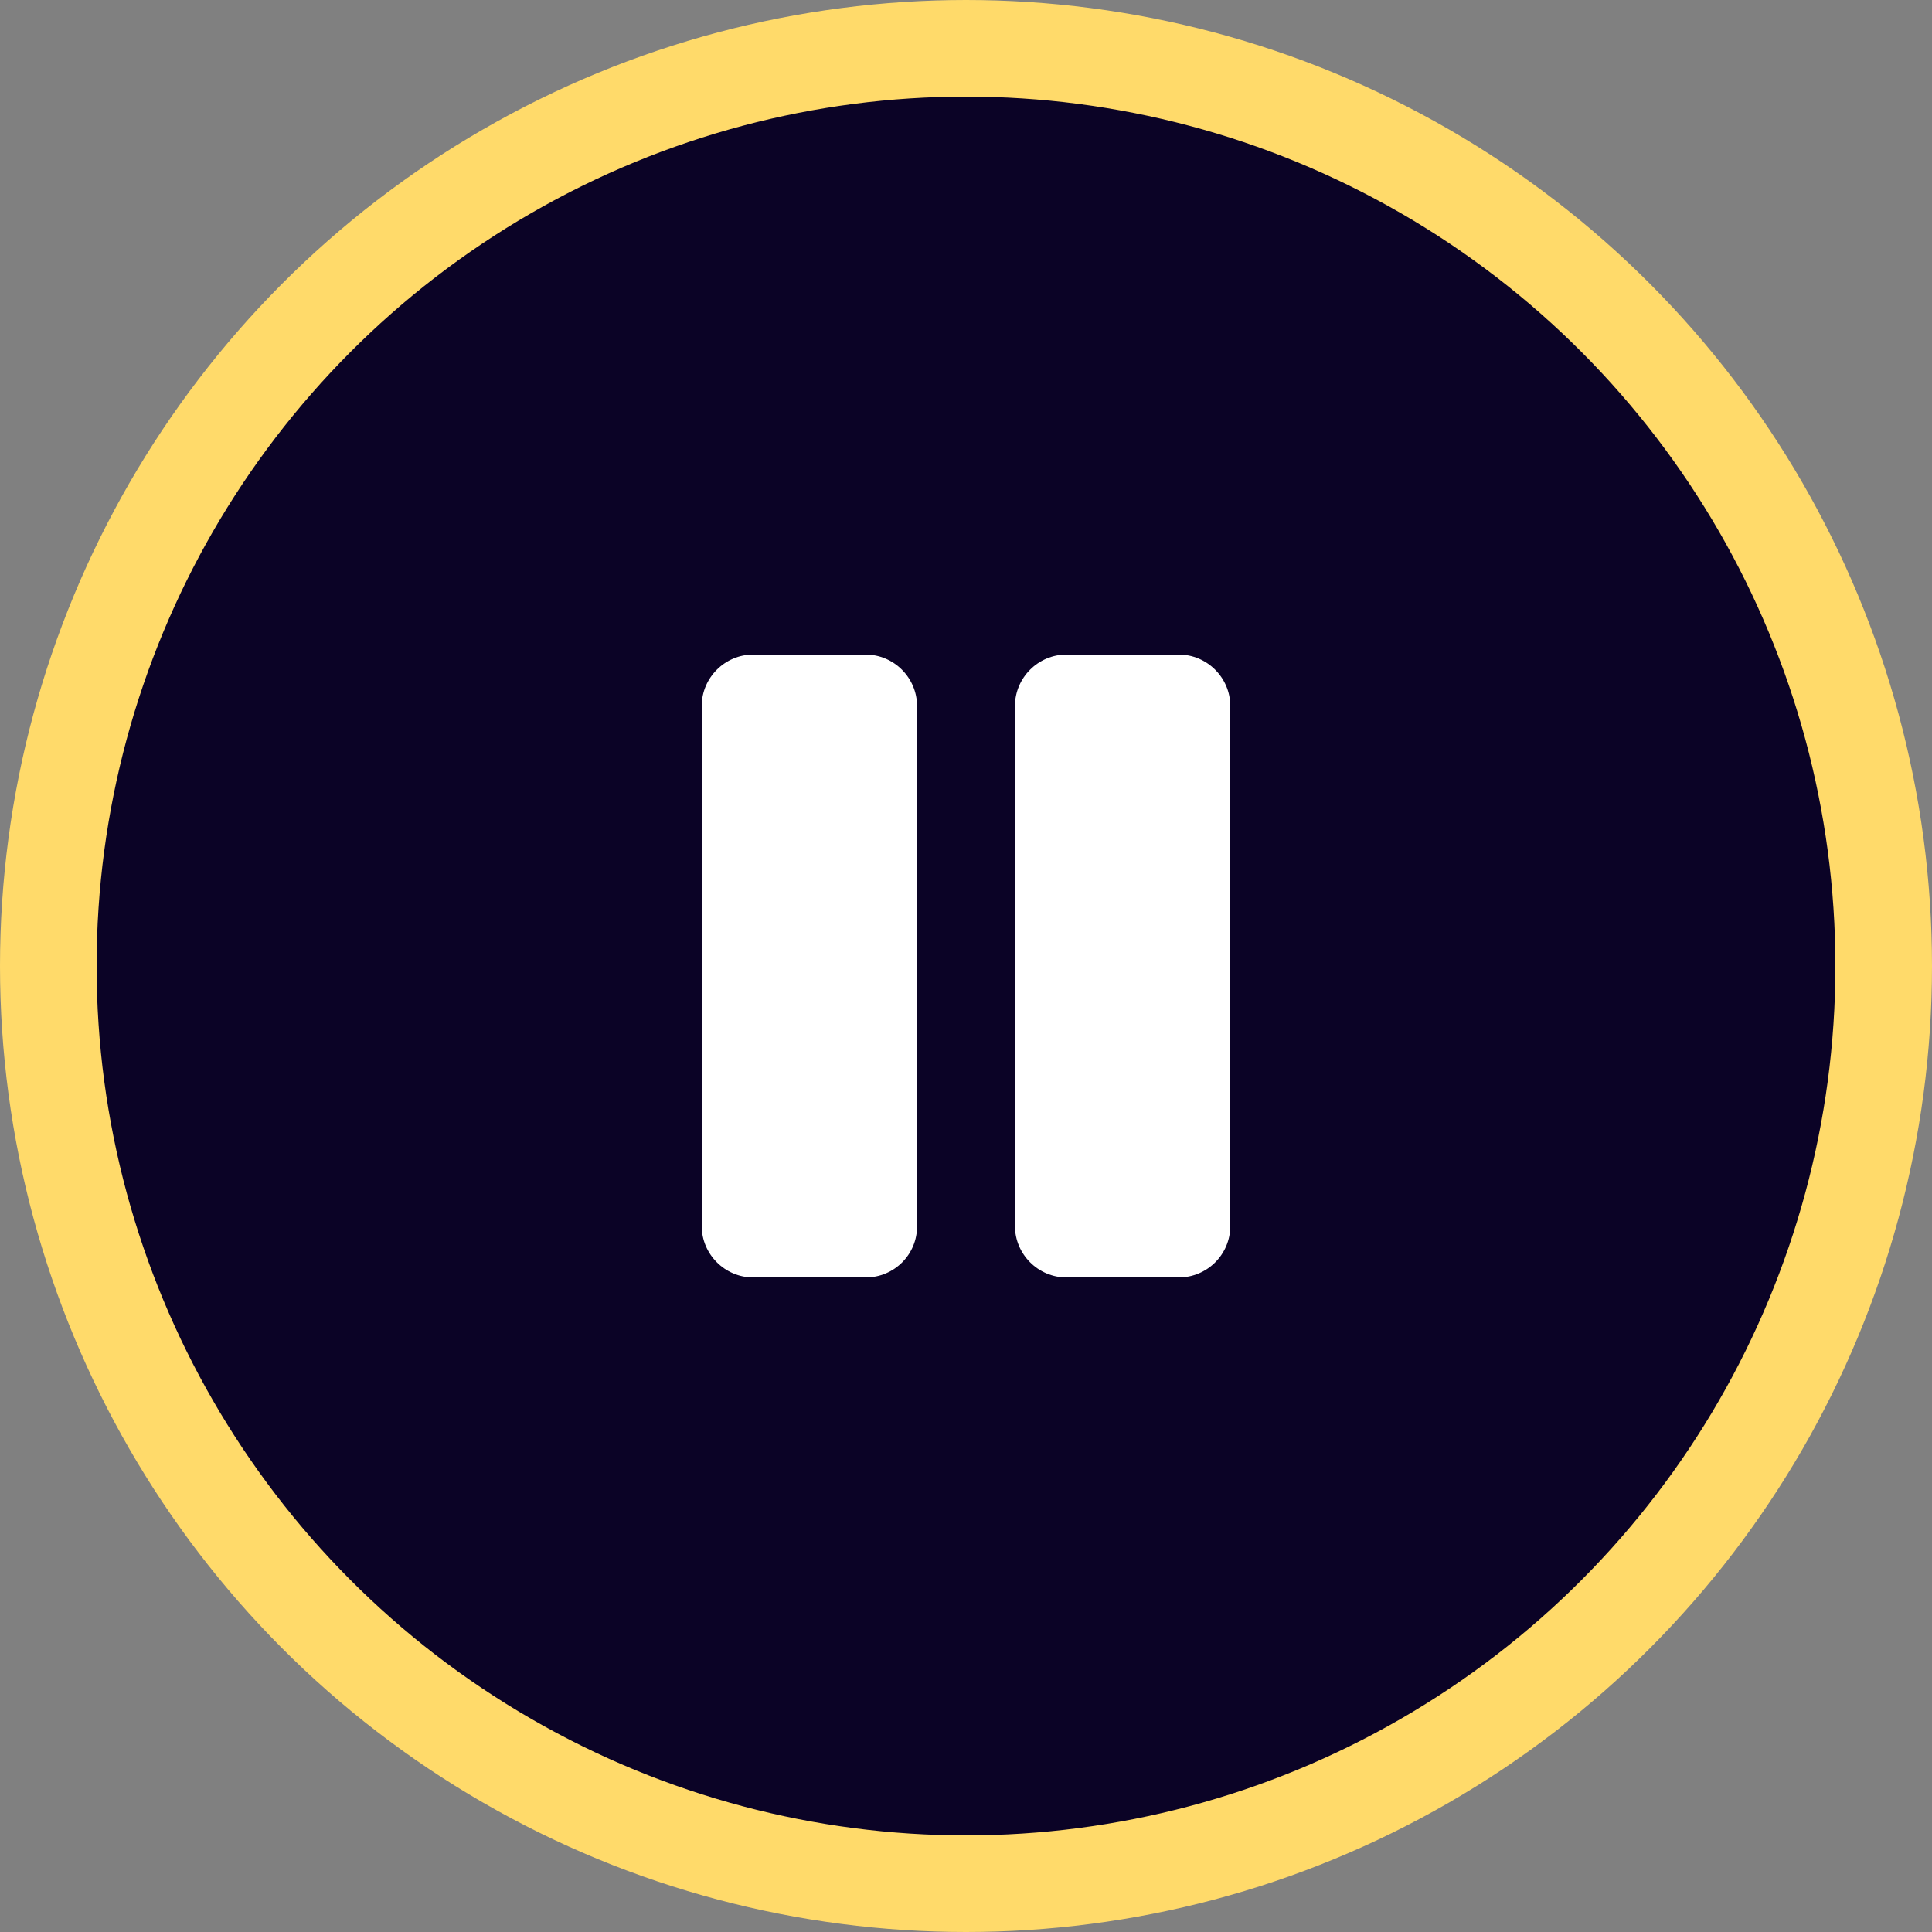 <svg width="60" height="60" viewBox="0 0 60 60" fill="none" xmlns="http://www.w3.org/2000/svg">
<rect x="0" y="0" width="60" height="60" fill="#808080" stroke="none"/>
<circle cx="30" cy="30" r="28.5" fill="#0B0326" stroke="#FFDA6A" stroke-width="3"/>
<path d="M26.888 39.672H23.392C22.512 39.672 21.792 38.952 21.792 38.072V21.928C21.792 21.048 22.512 20.328 23.392 20.328H26.88C27.76 20.328 28.48 21.048 28.48 21.928V38.072C28.488 38.96 27.768 39.672 26.888 39.672Z" fill="white"/>
<path d="M36.608 39.672H33.12C32.24 39.672 31.52 38.952 31.52 38.072V21.928C31.52 21.048 32.24 20.328 33.12 20.328H36.608C37.488 20.328 38.208 21.048 38.208 21.928V38.072C38.208 38.96 37.488 39.672 36.608 39.672Z" fill="white"/>
</svg>
